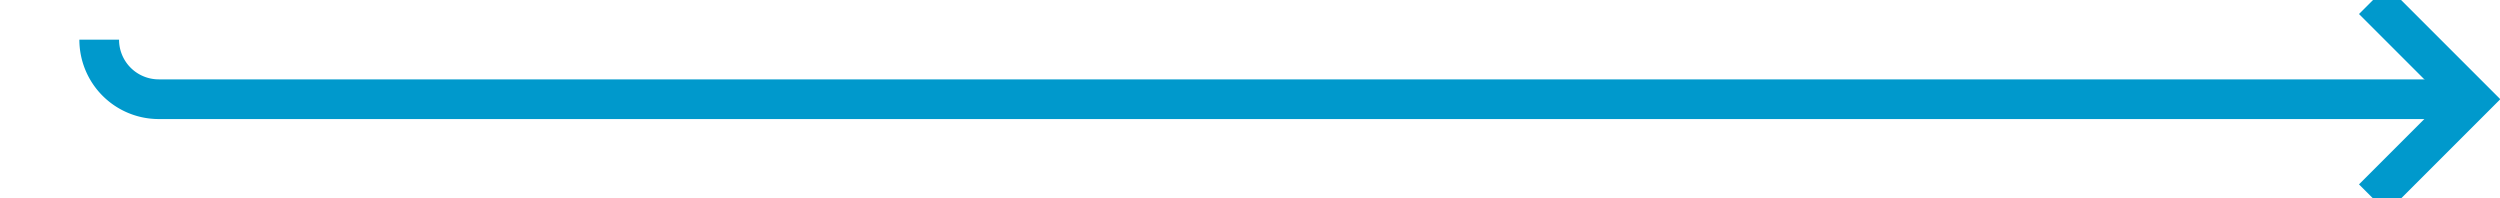 ﻿<?xml version="1.0" encoding="utf-8"?>
<svg version="1.1" xmlns:xlink="http://www.w3.org/1999/xlink" width="126px" height="10px" preserveAspectRatio="xMinYMid meet" viewBox="1536 270  126 8" xmlns="http://www.w3.org/2000/svg">
  <path d="M 1541 271  A 3 3 0 0 0 1544 274 L 1660 274  " stroke-width="2" stroke="#0099cc" fill="none" />
  <path d="M 1654.893 269.707  L 1659.186 274  L 1654.893 278.293  L 1656.307 279.707  L 1661.307 274.707  L 1662.014 274  L 1661.307 273.293  L 1656.307 268.293  L 1654.893 269.707  Z " fill-rule="nonzero" fill="#0099cc" stroke="none" />
</svg>